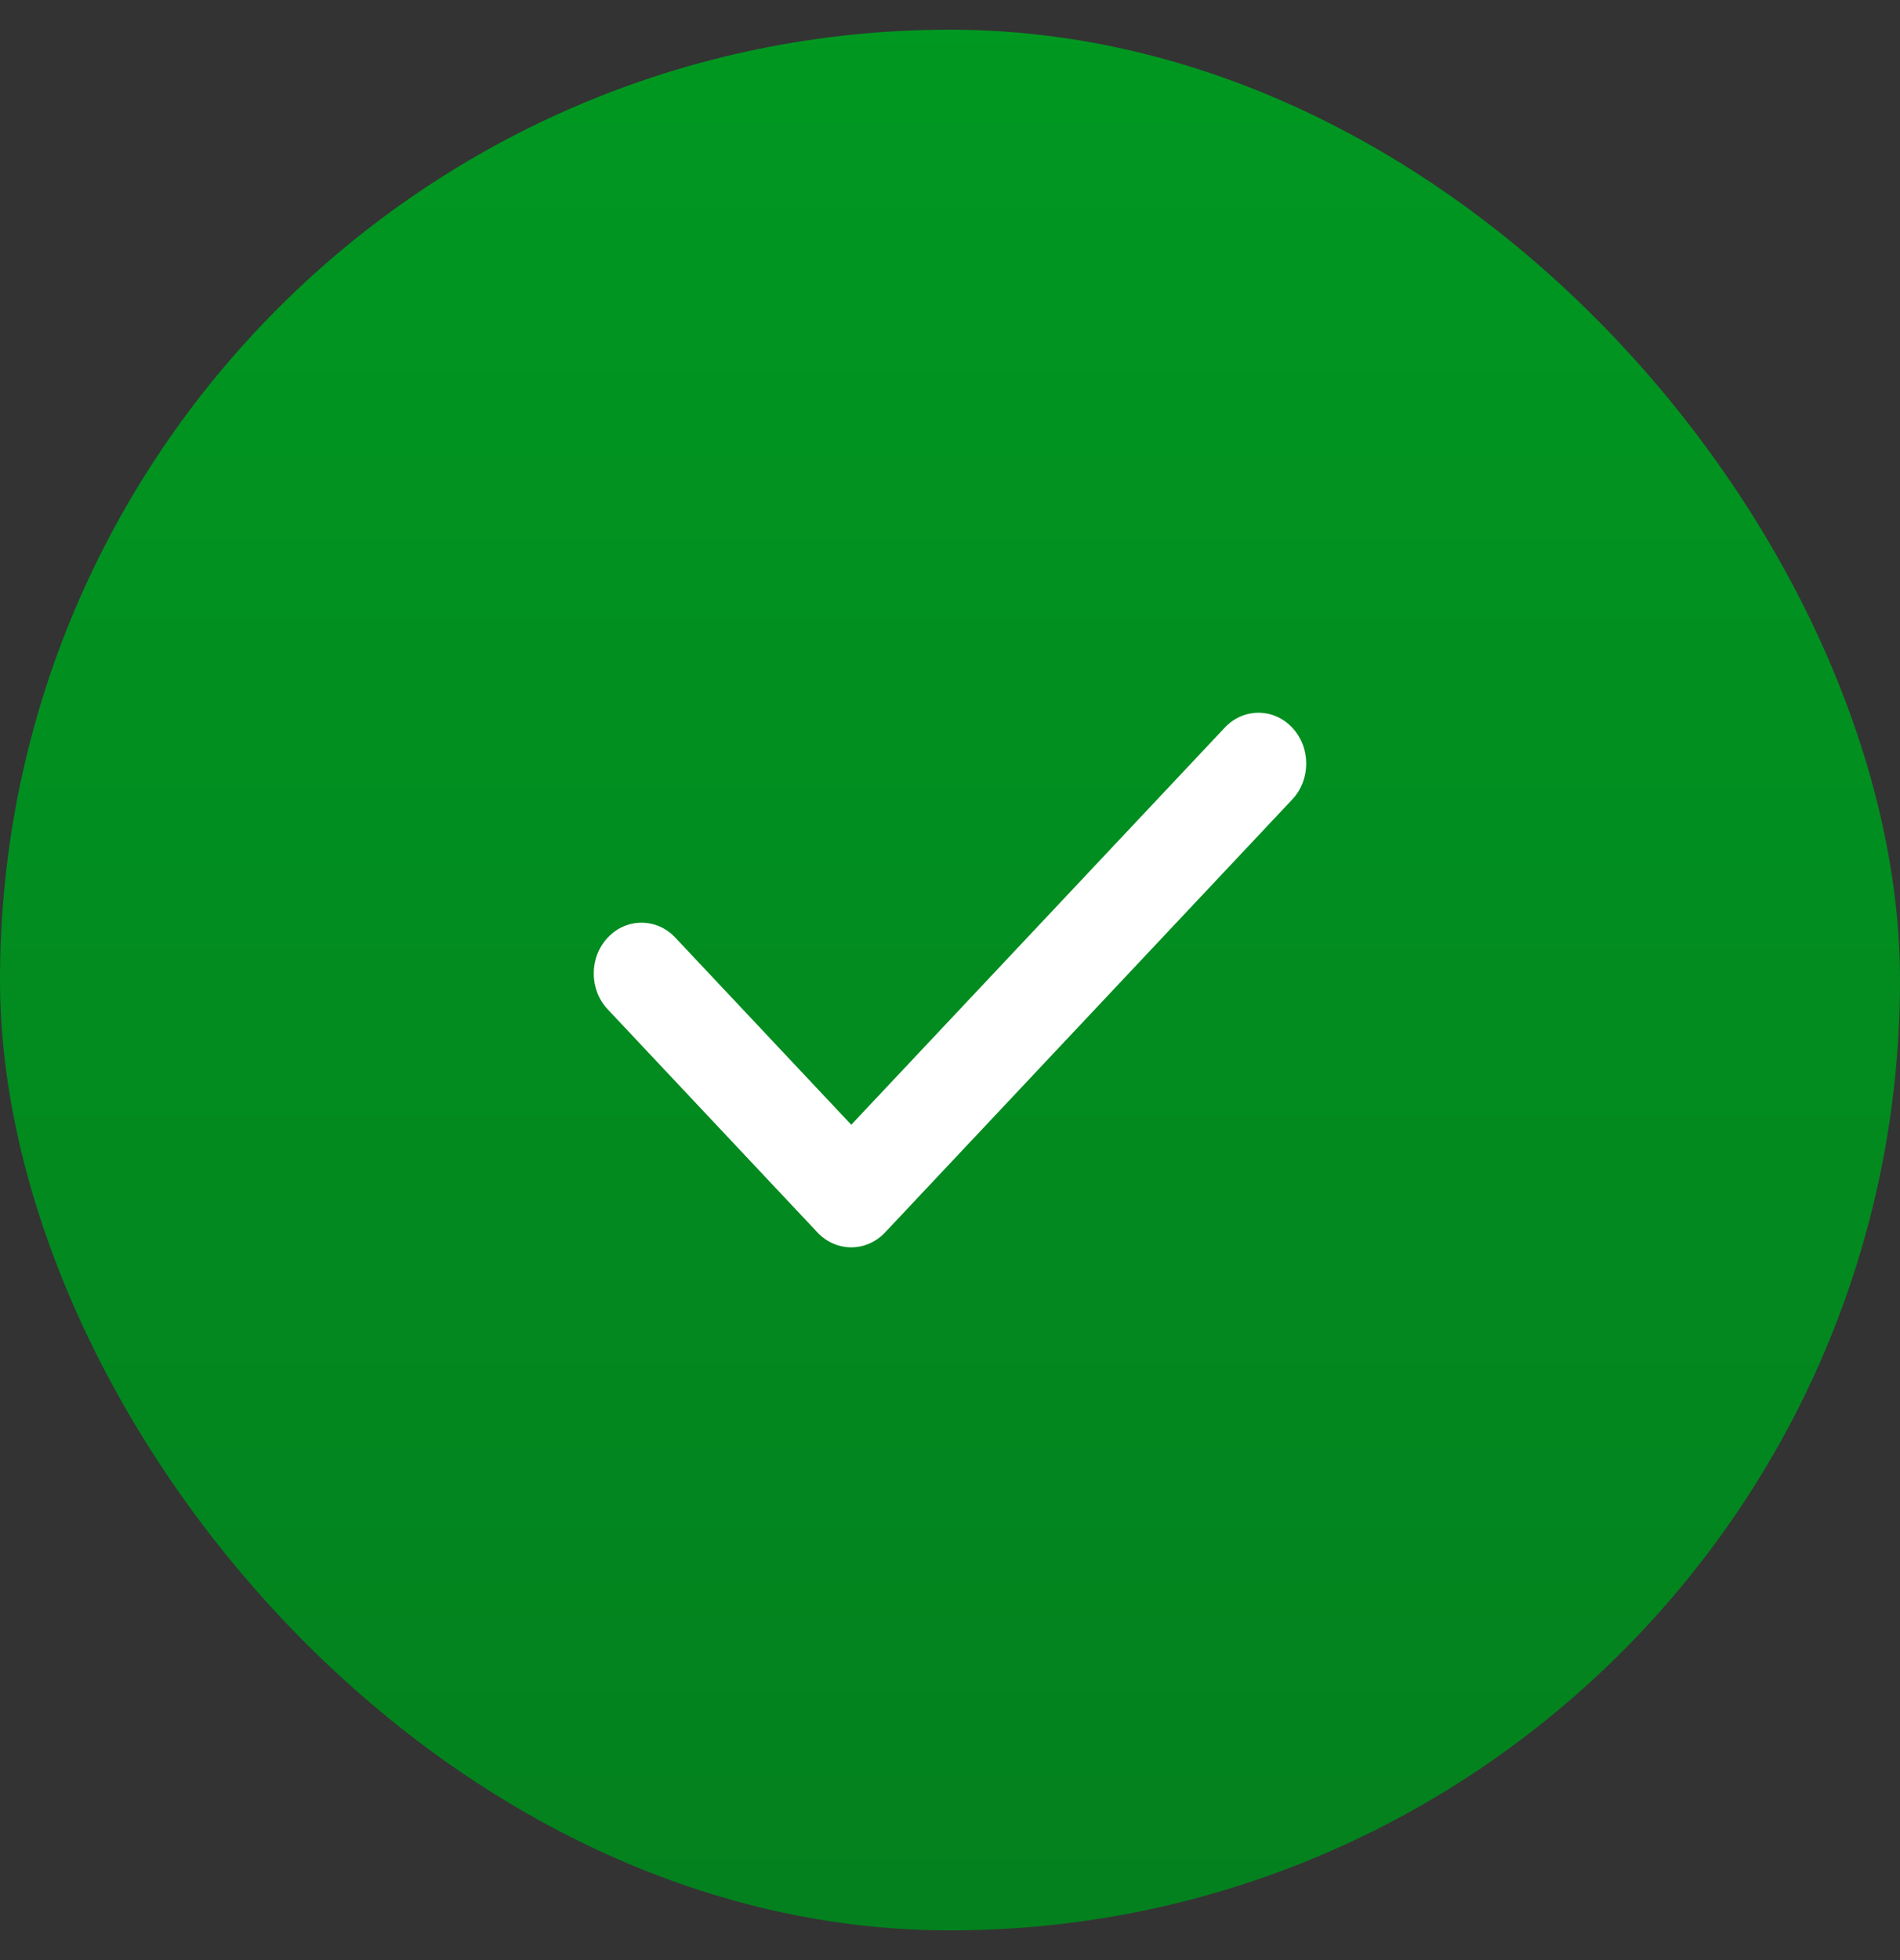 <svg width="32" height="33" viewBox="0 0 32 33" fill="none" xmlns="http://www.w3.org/2000/svg">
<rect x="0" y="0" width="32" height="33" fill="#333333" stroke="none"/>
<rect y="0.5" width="32" height="32" rx="16" fill="url(#paint0_linear_123_1719)"/>
<path d="M21.764 12.251C21.45 11.916 20.941 11.916 20.627 12.251L14.337 18.936L11.373 15.785C11.059 15.451 10.55 15.451 10.236 15.785C9.921 16.119 9.921 16.66 10.236 16.994L13.768 20.75C13.919 20.91 14.124 21 14.337 21C14.551 21 14.755 20.91 14.906 20.75L21.764 13.46C22.078 13.126 22.078 12.584 21.764 12.251Z" fill="white"/>
<defs>
<linearGradient id="paint0_linear_123_1719" x1="16" y1="-5.46931e-07" x2="16" y2="32" gradientUnits="userSpaceOnUse">
<stop stop-color="#009821"/>
<stop offset="1" stop-color="#03811E"/>
</linearGradient>
</defs>
</svg>
